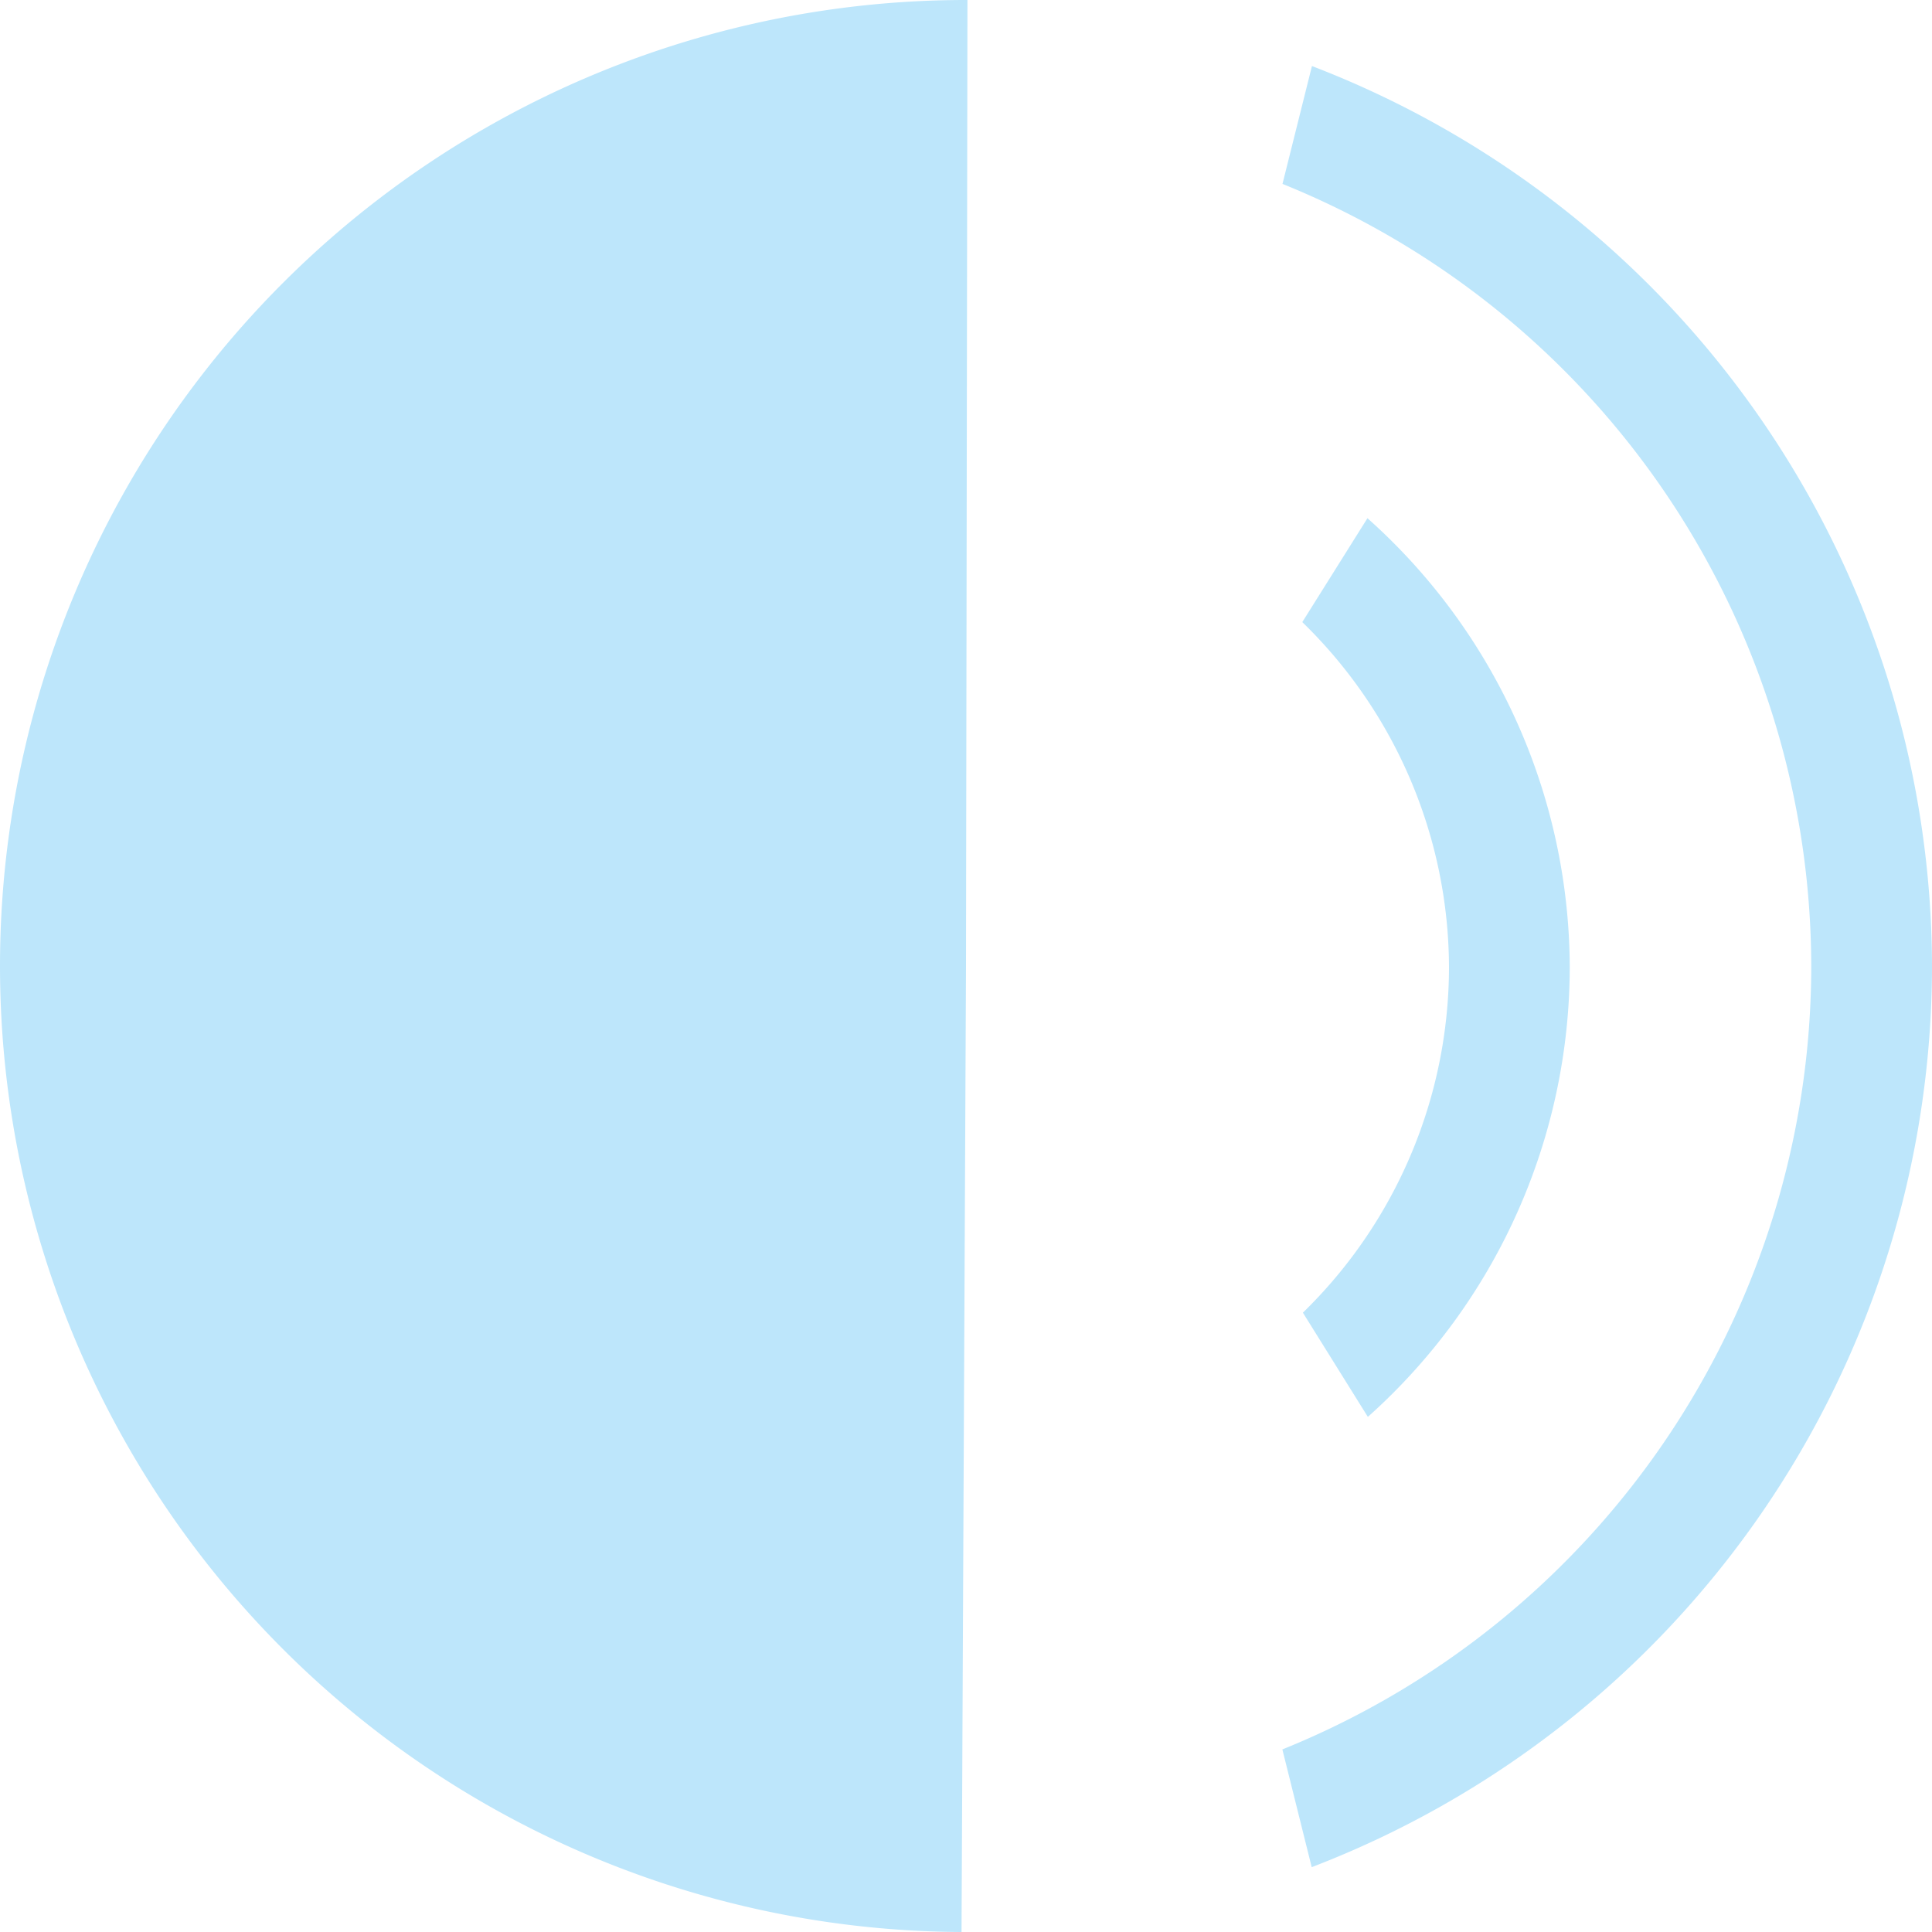 <?xml version="1.0" encoding="UTF-8" standalone="no"?>
<svg
   width="16"
   height="16"
   version="1.1"
   id="svg4"
   sodipodi:docname="audio-volume-high.svg"
   inkscape:version="0.92.4 (5da689c313, 2019-01-14)"
   xmlns:inkscape="http://www.inkscape.org/namespaces/inkscape"
   xmlns:sodipodi="http://sodipodi.sourceforge.net/DTD/sodipodi-0.dtd"
   xmlns="http://www.w3.org/2000/svg"
   xmlns:svg="http://www.w3.org/2000/svg"
   xmlns:rdf="http://www.w3.org/1999/02/22-rdf-syntax-ns#"
   xmlns:cc="http://creativecommons.org/ns#"
   xmlns:dc="http://purl.org/dc/elements/1.1/">
  <defs
     id="defs8" />
  <sodipodi:namedview
     pagecolor="#ffffff"
     bordercolor="#666666"
     borderopacity="1"
     objecttolerance="10"
     gridtolerance="10"
     guidetolerance="10"
     inkscape:pageopacity="0"
     inkscape:pageshadow="2"
     inkscape:window-width="1087"
     inkscape:window-height="480"
     id="namedview6"
     showgrid="false"
     inkscape:zoom="9.8333333"
     inkscape:cx="1.0677966"
     inkscape:cy="12"
     inkscape:window-x="0"
     inkscape:window-y="25"
     inkscape:window-maximized="0"
     inkscape:current-layer="svg4"
     inkscape:showpageshadow="0"
     inkscape:pagecheckerboard="0"
     inkscape:deskcolor="#d1d1d1" />
  <path
     d="M 8.012,9.059906e-6 A 8,8 0 0 0 3.9339066e-5,7.975 8,8 0 0 0 7.963,16 l 0.037,-8 z M 10.865,0.547 l -0.244,0.976 a 7,7 0 0 1 4.379,6.487 7,7 0 0 1 -4.38,6.478 l 0.243,0.975 a 8,8 0 0 0 5.137,-7.453 8,8 0 0 0 -5.135,-7.463 z m 0.46,3.744 -0.54,0.861 a 4,4 0 0 1 1.215,2.858 4,4 0 0 1 -1.21,2.861 l 0.538,0.863 a 5,5 0 0 0 1.672,-3.724 5,5 0 0 0 -1.676,-3.719 z"
     id="path2"
     inkscape:connector-curvature="0"
     style="color:#31363b;fill:#bde6fb;fill-opacity:1" />
</svg>
